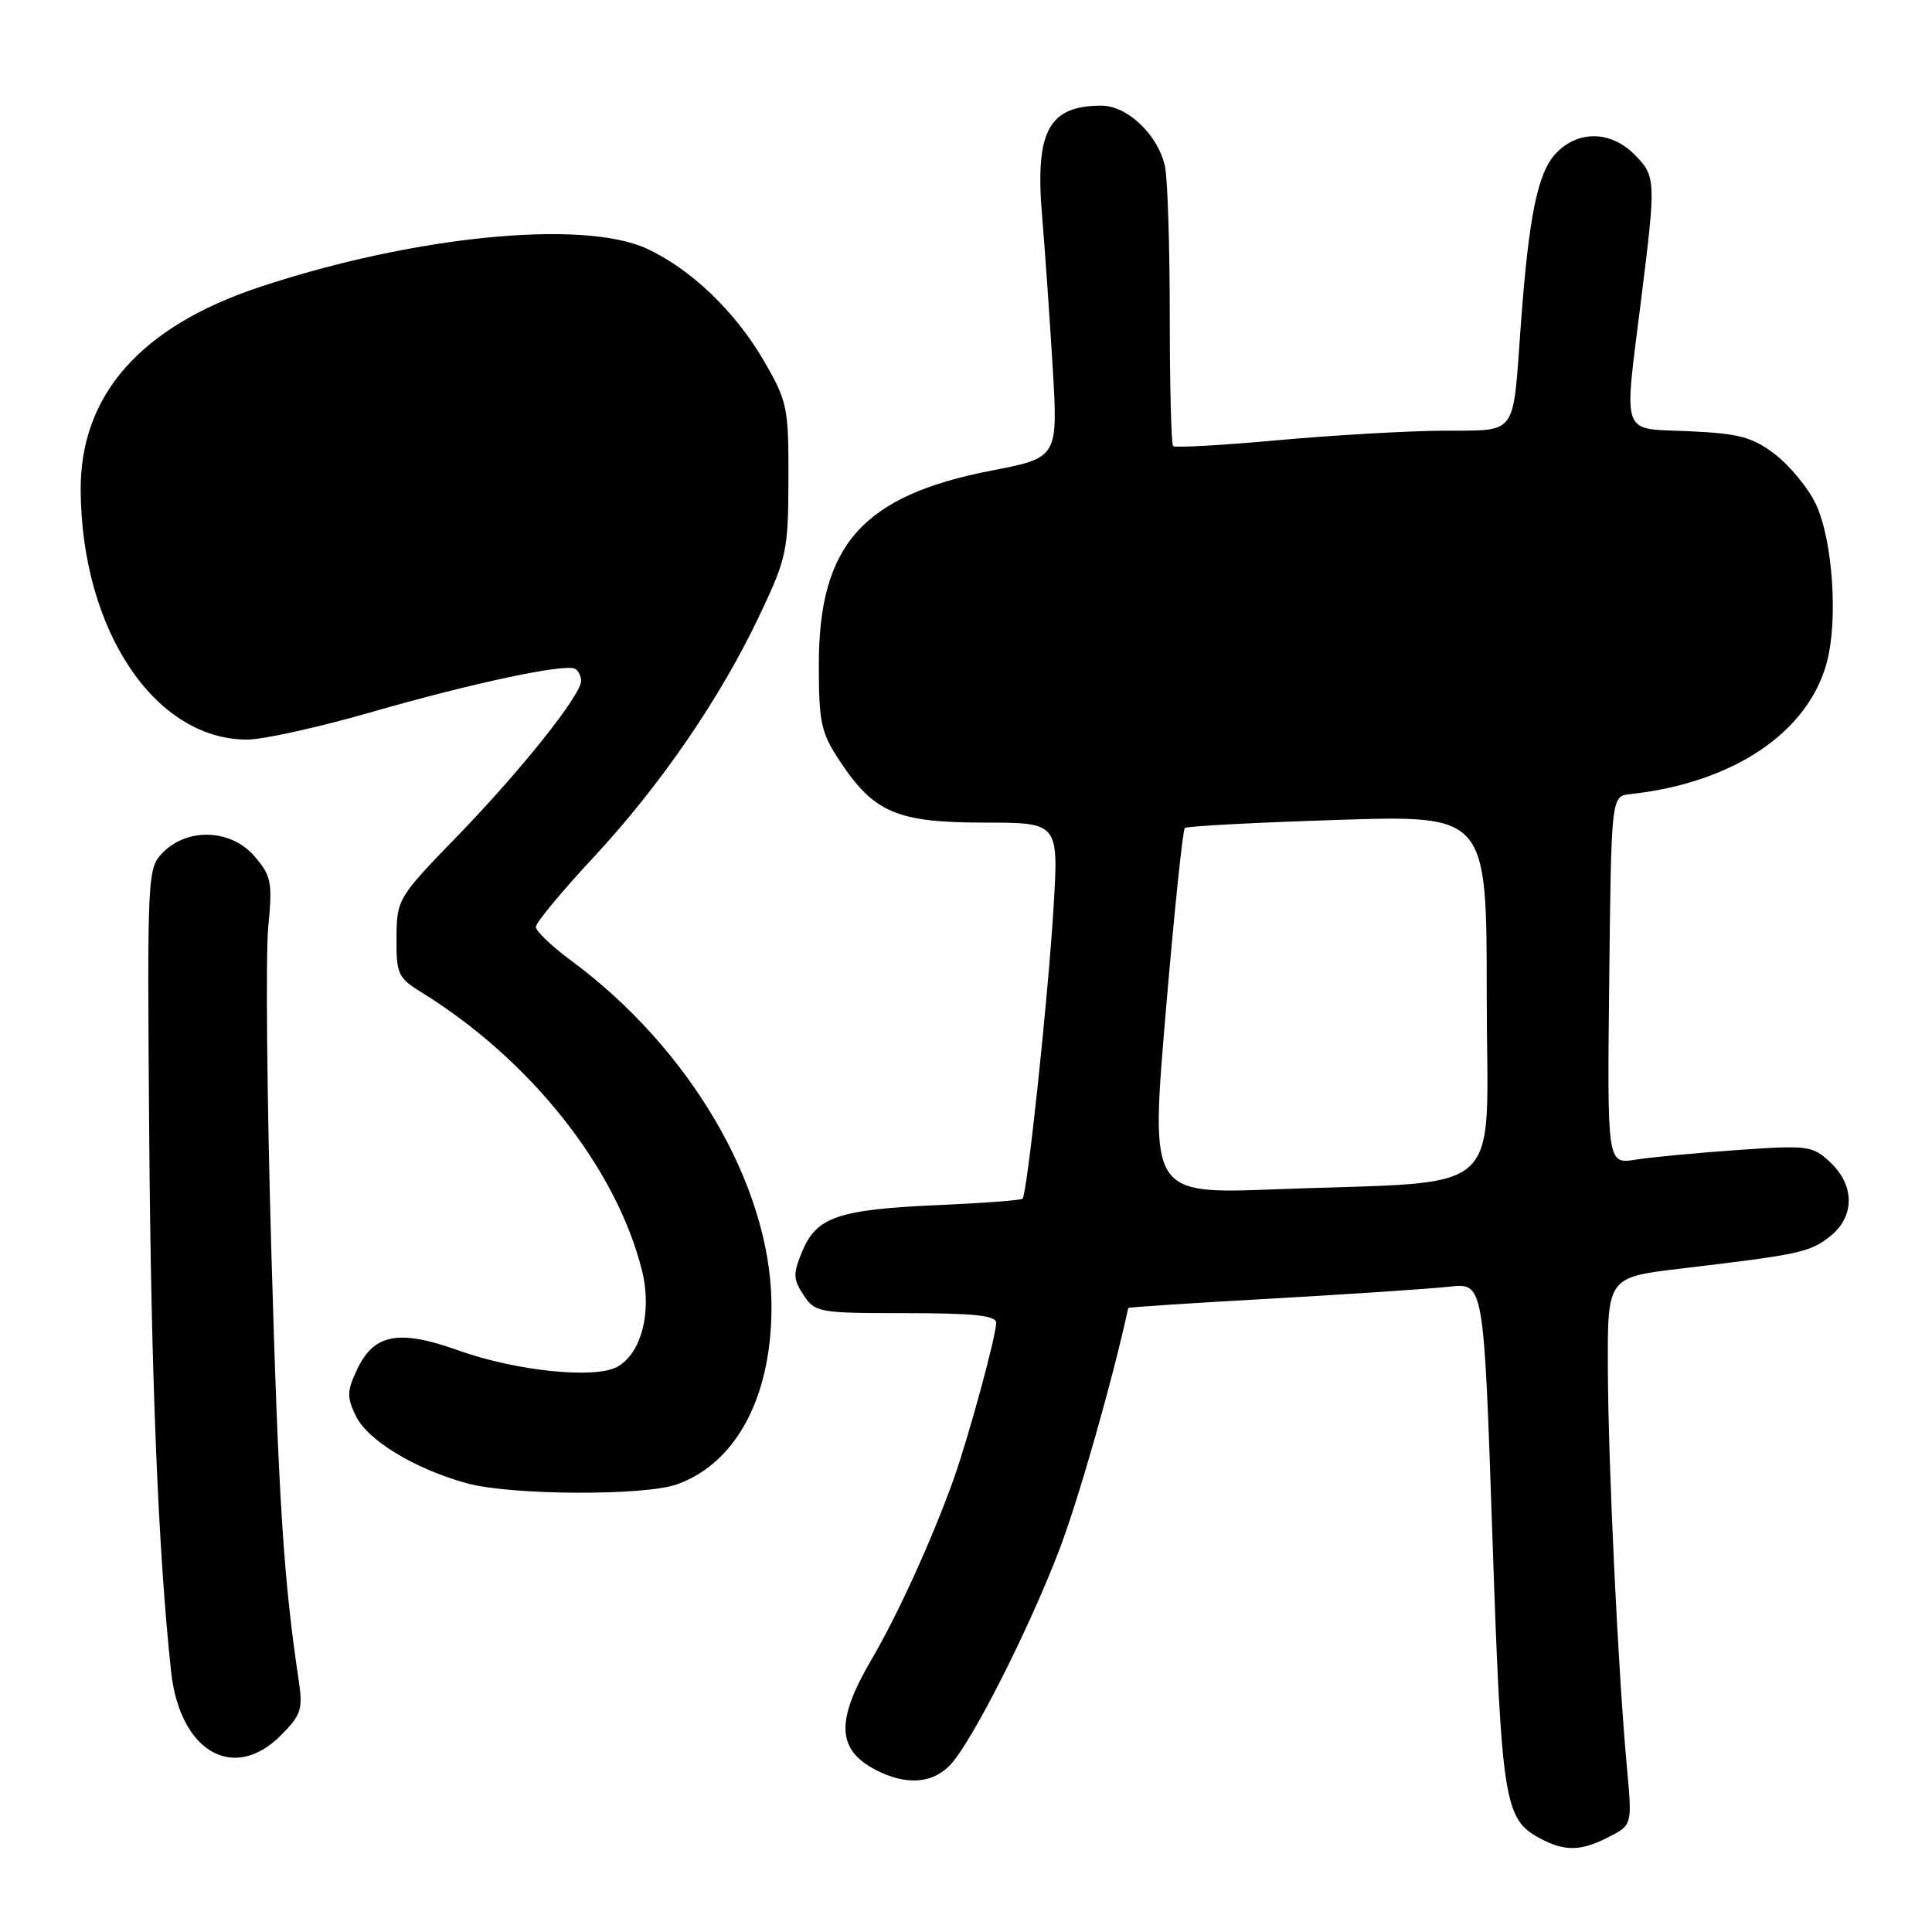 <?xml version="1.0" encoding="UTF-8" standalone="no"?>
<!DOCTYPE svg PUBLIC "-//W3C//DTD SVG 1.1//EN" "http://www.w3.org/Graphics/SVG/1.1/DTD/svg11.dtd" >
<svg xmlns="http://www.w3.org/2000/svg" xmlns:xlink="http://www.w3.org/1999/xlink" version="1.1" viewBox="0 0 256 256">
 <g >
 <path fill="currentColor"
d=" M 213.19 243.40 C 216.28 241.81 216.28 241.81 215.57 234.15 C 214.40 221.33 213.10 194.20 213.05 181.37 C 213.00 169.25 213.00 169.25 222.75 168.09 C 238.39 166.24 239.81 165.94 242.47 163.84 C 245.78 161.24 245.80 157.10 242.53 154.02 C 240.17 151.81 239.60 151.73 230.28 152.38 C 224.90 152.76 218.80 153.33 216.73 153.66 C 212.96 154.26 212.96 154.26 213.23 129.88 C 213.50 105.50 213.50 105.50 216.00 105.23 C 229.63 103.74 239.55 97.09 242.06 87.79 C 243.59 82.09 242.83 71.38 240.56 66.69 C 239.55 64.60 237.13 61.68 235.19 60.19 C 232.19 57.91 230.47 57.45 223.83 57.14 C 214.61 56.73 215.15 58.23 217.49 39.46 C 219.44 23.81 219.42 23.33 216.55 20.45 C 213.38 17.29 209.06 17.25 206.14 20.35 C 203.75 22.89 202.57 28.66 201.52 43.00 C 200.41 58.08 201.22 56.99 191.17 57.07 C 186.40 57.10 176.51 57.68 169.19 58.34 C 161.87 59.01 155.69 59.35 155.44 59.11 C 155.20 58.87 155.00 51.15 155.00 41.96 C 155.00 32.77 154.72 23.85 154.38 22.14 C 153.54 17.97 149.43 14.00 145.95 14.00 C 138.93 14.00 137.12 17.38 138.09 28.70 C 138.45 32.99 139.08 41.93 139.48 48.57 C 140.20 60.65 140.20 60.65 131.35 62.36 C 114.31 65.67 108.50 72.20 108.50 88.05 C 108.50 95.78 108.78 97.07 111.29 100.86 C 115.81 107.69 118.87 108.99 130.39 109.00 C 140.28 109.00 140.28 109.00 139.60 120.25 C 138.88 132.22 136.11 158.22 135.49 158.84 C 135.29 159.04 130.26 159.42 124.31 159.68 C 111.14 160.26 108.21 161.24 106.32 165.77 C 105.06 168.79 105.08 169.47 106.47 171.59 C 107.99 173.91 108.48 174.00 120.02 174.00 C 129.04 174.00 132.00 174.31 132.00 175.27 C 132.00 177.00 128.33 190.47 126.36 196.00 C 123.48 204.04 118.97 213.94 115.45 219.95 C 110.71 228.03 110.88 231.85 116.07 234.54 C 120.08 236.61 123.59 236.35 125.95 233.82 C 128.82 230.75 136.37 215.83 140.37 205.34 C 142.93 198.63 147.40 182.95 149.50 173.32 C 149.52 173.21 158.08 172.65 168.52 172.07 C 178.96 171.48 189.55 170.77 192.06 170.49 C 196.61 169.98 196.61 169.98 197.74 203.30 C 198.94 238.60 199.31 241.01 203.94 243.53 C 207.32 245.36 209.45 245.33 213.19 243.40 Z  M 37.19 229.97 C 39.90 227.25 40.15 226.50 39.59 222.72 C 37.57 209.25 36.91 198.89 35.96 166.00 C 35.38 145.93 35.19 126.53 35.54 122.91 C 36.12 116.87 35.96 116.07 33.71 113.45 C 30.64 109.88 24.92 109.63 21.62 112.93 C 19.53 115.03 19.50 115.53 19.77 150.28 C 20.02 182.38 20.96 205.58 22.67 221.48 C 23.81 232.07 30.92 236.23 37.19 229.97 Z  M 89.75 196.67 C 97.74 193.77 102.41 184.72 102.22 172.50 C 101.97 156.95 91.40 138.92 75.75 127.34 C 73.14 125.41 71.00 123.38 71.00 122.82 C 71.00 122.27 74.42 118.14 78.59 113.66 C 87.53 104.06 95.49 92.44 100.70 81.42 C 104.24 73.94 104.45 72.95 104.47 63.50 C 104.50 54.01 104.34 53.21 101.24 47.85 C 97.43 41.27 91.48 35.58 85.64 32.92 C 77.09 29.04 54.64 31.29 34.33 38.06 C 18.58 43.30 10.60 52.40 10.69 65.00 C 10.82 83.50 20.51 98.00 32.74 98.00 C 34.84 98.00 42.17 96.38 49.03 94.41 C 62.60 90.50 74.98 87.87 76.22 88.63 C 76.65 88.90 77.00 89.61 77.00 90.22 C 77.00 92.10 69.01 102.12 60.61 110.78 C 52.70 118.94 52.58 119.14 52.54 124.24 C 52.50 129.04 52.74 129.57 55.80 131.46 C 70.27 140.39 81.63 154.70 85.06 168.32 C 86.43 173.78 84.99 179.40 81.75 181.13 C 78.76 182.74 68.32 181.65 60.81 178.96 C 52.89 176.12 49.58 176.72 47.35 181.39 C 45.97 184.28 45.94 185.11 47.14 187.60 C 48.69 190.84 54.93 194.63 61.85 196.54 C 67.70 198.15 85.44 198.23 89.75 196.67 Z  M 154.46 134.19 C 155.58 120.96 156.72 109.95 157.00 109.71 C 157.28 109.47 166.39 108.99 177.25 108.64 C 197.00 108.01 197.00 108.01 197.00 131.91 C 197.00 159.32 200.21 156.38 168.96 157.59 C 152.43 158.22 152.43 158.22 154.46 134.19 Z "/>
</g>
</svg>